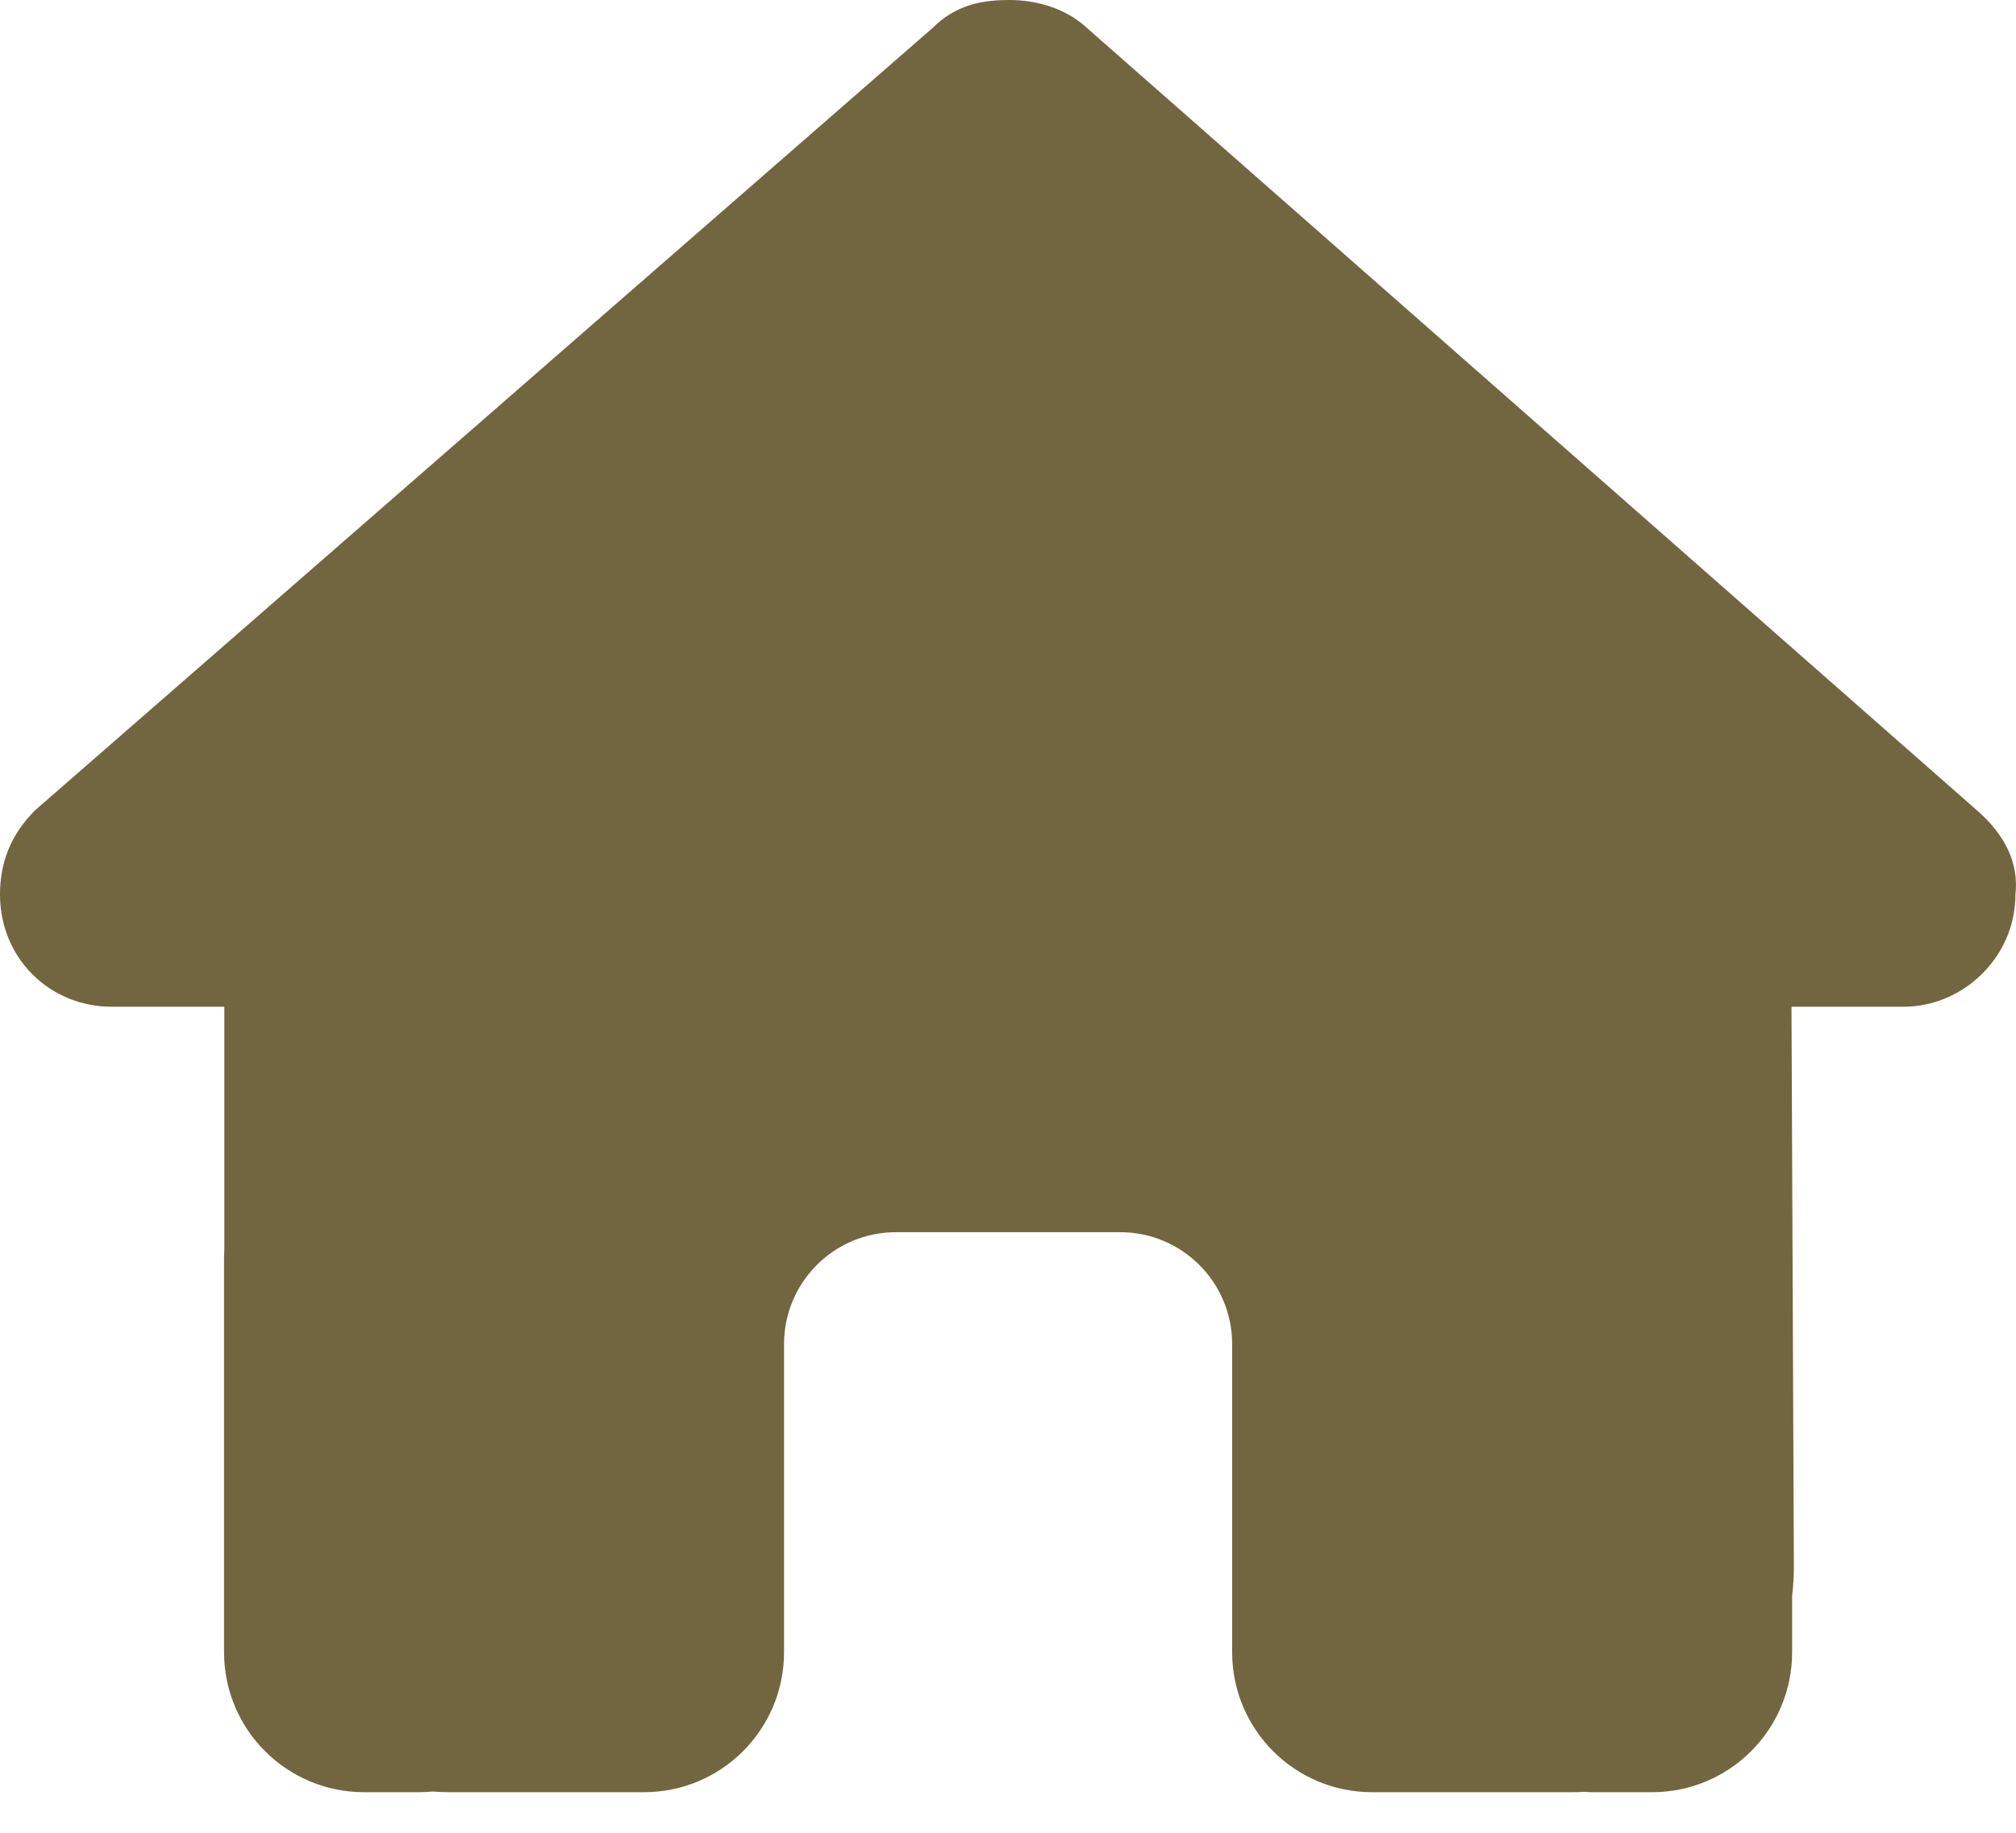 <svg width="22" height="20" viewBox="0 0 22 20" fill="none" xmlns="http://www.w3.org/2000/svg">
<path d="M21.994 9.76C21.994 10.447 21.421 10.986 20.772 10.986H19.55L19.576 17.105C19.576 17.208 19.569 17.311 19.557 17.414V18.029C19.557 18.873 18.873 19.557 18.029 19.557H17.418C17.376 19.557 17.334 19.557 17.292 19.553C17.239 19.557 17.185 19.557 17.132 19.557H15.89H14.973C14.129 19.557 13.446 18.873 13.446 18.029V17.113V14.668C13.446 13.992 12.899 13.446 12.223 13.446H9.779C9.103 13.446 8.556 13.992 8.556 14.668V17.113V18.029C8.556 18.873 7.873 19.557 7.028 19.557H6.112H4.893C4.836 19.557 4.779 19.553 4.721 19.55C4.675 19.553 4.63 19.557 4.584 19.557H3.973C3.128 19.557 2.445 18.873 2.445 18.029V13.751C2.445 13.717 2.445 13.679 2.448 13.644V10.986H1.222C0.535 10.986 0 10.451 0 9.76C0 9.416 0.115 9.11 0.382 8.843L10.176 0.306C10.443 0.038 10.749 0 11.016 0C11.284 0 11.589 0.076 11.818 0.267L21.574 8.843C21.88 9.11 22.032 9.416 21.994 9.76Z" fill="#726641"/>
</svg>
